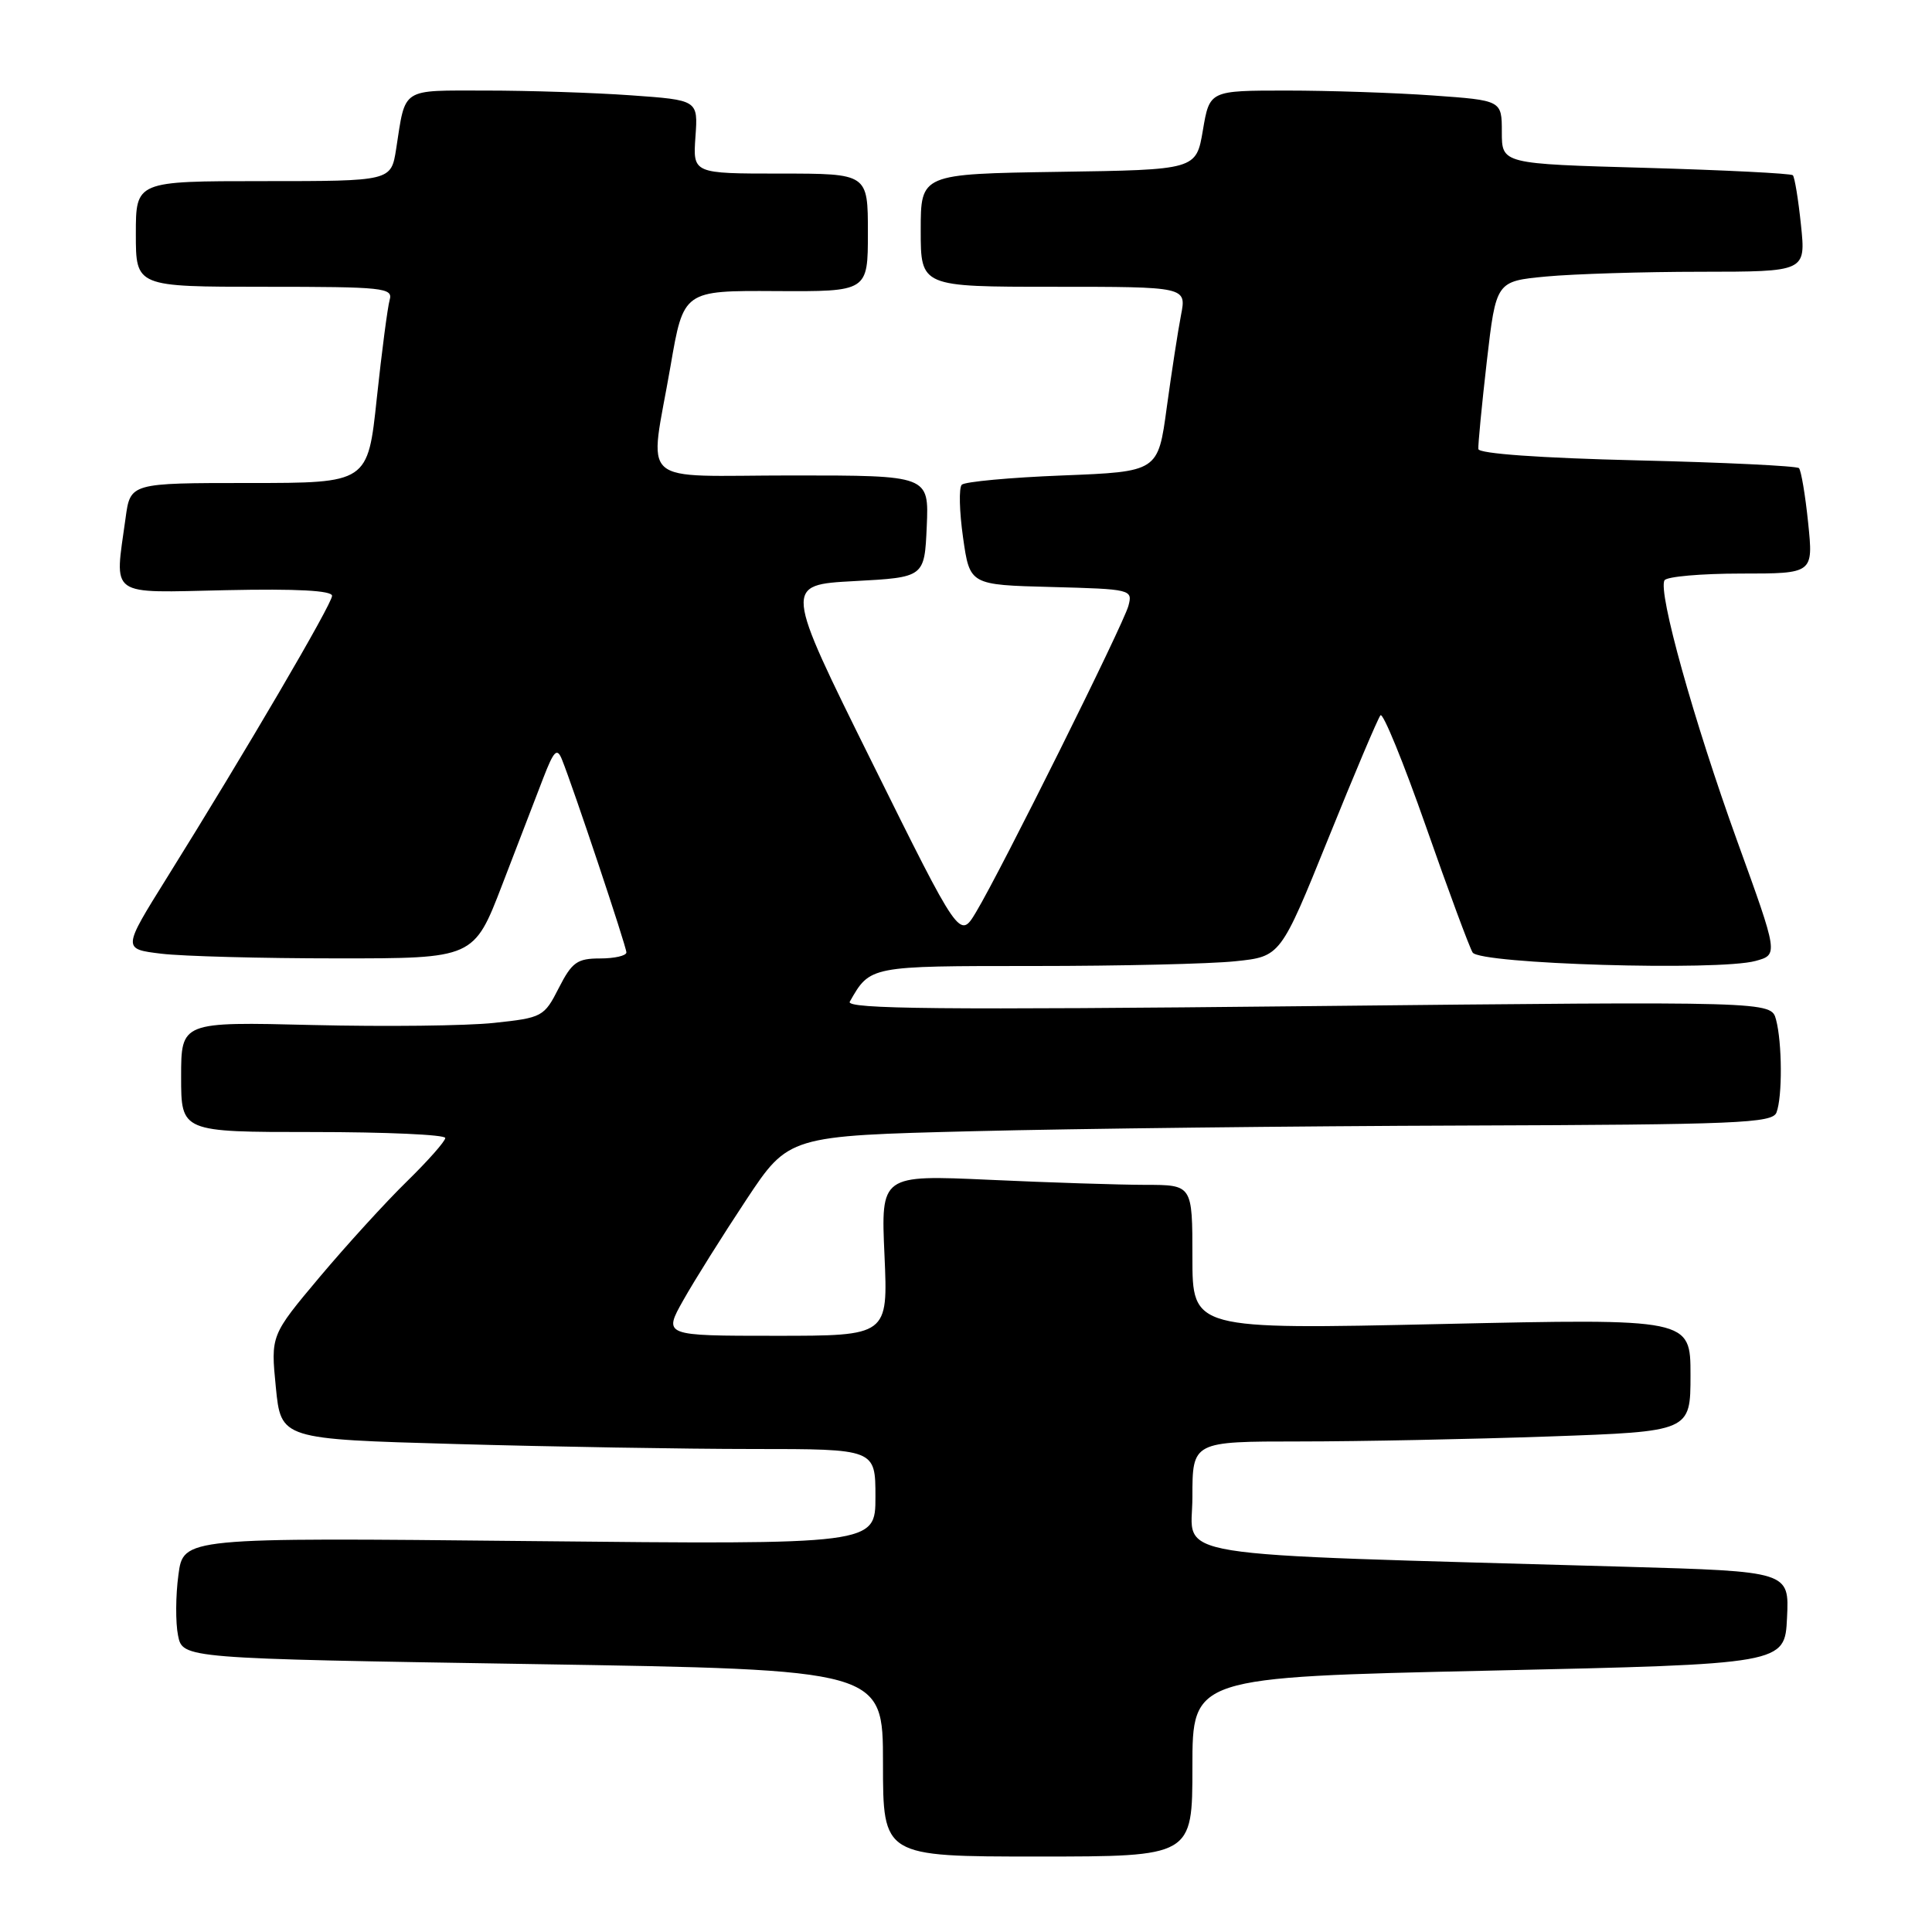 <?xml version="1.0" encoding="UTF-8" standalone="no"?>
<!DOCTYPE svg PUBLIC "-//W3C//DTD SVG 1.1//EN" "http://www.w3.org/Graphics/SVG/1.1/DTD/svg11.dtd" >
<svg xmlns="http://www.w3.org/2000/svg" xmlns:xlink="http://www.w3.org/1999/xlink" version="1.1" viewBox="0 0 256 256">
 <g >
 <path fill="currentColor"
d=" M 158.00 234.12 C 158.00 222.24 158.00 222.24 197.25 221.37 C 236.50 220.50 236.50 220.50 236.79 214.36 C 237.09 208.22 237.09 208.22 215.29 207.60 C 152.74 205.81 158.00 206.65 158.00 198.38 C 158.00 191.00 158.00 191.00 172.25 191.00 C 180.09 191.00 194.94 190.70 205.25 190.34 C 224.00 189.68 224.00 189.68 224.00 182.20 C 224.00 174.71 224.00 174.71 191.00 175.44 C 158.00 176.17 158.00 176.17 158.00 166.58 C 158.00 157.00 158.00 157.00 151.75 157.00 C 148.31 156.99 139.03 156.70 131.11 156.33 C 116.72 155.68 116.72 155.68 117.20 166.34 C 117.67 177.00 117.67 177.00 102.78 177.00 C 87.88 177.00 87.88 177.00 90.56 172.25 C 92.03 169.64 95.77 163.68 98.87 159.00 C 104.50 150.50 104.50 150.50 129.00 149.89 C 142.47 149.55 171.79 149.21 194.14 149.14 C 230.20 149.02 234.85 148.82 235.39 147.42 C 236.19 145.35 236.15 138.15 235.33 135.09 C 234.68 132.68 234.68 132.68 173.29 133.32 C 124.79 133.83 112.05 133.71 112.60 132.73 C 115.31 127.97 115.16 128.00 137.01 128.00 C 148.39 128.00 160.40 127.72 163.69 127.37 C 169.68 126.75 169.68 126.75 176.00 111.12 C 179.47 102.53 182.58 95.18 182.92 94.78 C 183.26 94.39 185.96 101.01 188.94 109.50 C 191.91 117.99 194.70 125.51 195.13 126.21 C 196.07 127.74 227.70 128.68 232.62 127.33 C 235.64 126.50 235.64 126.50 230.21 111.50 C 224.43 95.51 219.65 78.37 220.56 76.89 C 220.87 76.40 225.43 76.00 230.70 76.00 C 240.28 76.00 240.28 76.00 239.59 69.28 C 239.21 65.59 238.66 62.33 238.37 62.03 C 238.08 61.74 228.42 61.27 216.91 61.00 C 204.06 60.69 195.95 60.11 195.89 59.50 C 195.84 58.95 196.34 53.72 197.01 47.88 C 198.24 37.27 198.24 37.27 204.87 36.64 C 208.52 36.30 217.75 36.01 225.39 36.01 C 239.28 36.00 239.28 36.00 238.64 29.83 C 238.29 26.44 237.80 23.46 237.56 23.22 C 237.31 22.98 228.54 22.54 218.06 22.24 C 199.00 21.71 199.00 21.71 199.00 17.50 C 199.00 13.30 199.00 13.30 189.85 12.65 C 184.81 12.29 176.10 12.00 170.49 12.00 C 160.28 12.00 160.28 12.00 159.39 17.25 C 158.50 22.50 158.50 22.50 140.25 22.77 C 122.00 23.05 122.00 23.05 122.00 30.52 C 122.00 38.00 122.00 38.00 139.61 38.00 C 157.22 38.00 157.22 38.00 156.49 41.75 C 156.09 43.81 155.24 49.33 154.60 54.00 C 153.45 62.50 153.45 62.50 140.80 63.00 C 133.85 63.27 127.83 63.83 127.44 64.23 C 127.04 64.63 127.12 67.78 127.61 71.23 C 128.50 77.50 128.50 77.50 139.31 77.78 C 149.92 78.06 150.10 78.11 149.52 80.28 C 148.84 82.79 132.65 115.34 129.33 120.86 C 127.17 124.47 127.17 124.47 115.53 100.98 C 103.89 77.50 103.89 77.50 113.20 77.00 C 122.50 76.50 122.50 76.50 122.80 69.75 C 123.09 63.00 123.09 63.00 105.05 63.00 C 84.06 63.00 86.04 64.78 88.85 48.50 C 90.57 38.50 90.57 38.50 102.79 38.57 C 115.00 38.64 115.00 38.64 115.00 30.82 C 115.00 23.00 115.00 23.00 103.40 23.00 C 91.81 23.00 91.81 23.00 92.15 18.13 C 92.50 13.26 92.50 13.26 83.60 12.63 C 78.70 12.28 70.07 12.00 64.41 12.00 C 53.01 12.00 53.77 11.51 52.49 19.75 C 51.82 24.00 51.82 24.00 34.91 24.00 C 18.00 24.00 18.00 24.00 18.00 31.00 C 18.00 38.00 18.00 38.00 35.07 38.00 C 50.85 38.00 52.10 38.13 51.63 39.75 C 51.36 40.71 50.59 46.56 49.93 52.75 C 48.74 64.00 48.74 64.00 33.01 64.00 C 17.27 64.00 17.27 64.00 16.64 68.64 C 15.18 79.27 14.16 78.54 30.00 78.20 C 39.34 78.00 44.00 78.25 44.00 78.95 C 44.00 80.03 32.51 99.65 22.09 116.35 C 16.23 125.75 16.23 125.75 21.37 126.37 C 24.19 126.71 34.67 126.99 44.65 126.99 C 62.79 127.00 62.79 127.00 66.54 117.25 C 68.60 111.89 71.05 105.52 71.98 103.11 C 73.39 99.46 73.81 99.04 74.45 100.61 C 75.92 104.23 83.00 125.41 83.00 126.20 C 83.00 126.64 81.43 127.00 79.52 127.00 C 76.48 127.00 75.79 127.49 74.04 130.92 C 72.10 134.73 71.86 134.86 65.45 135.54 C 61.82 135.93 51.01 136.05 41.43 135.82 C 24.00 135.39 24.00 135.39 24.00 142.69 C 24.00 150.00 24.00 150.00 41.50 150.00 C 51.12 150.00 59.00 150.35 59.00 150.79 C 59.00 151.22 56.71 153.81 53.92 156.54 C 51.12 159.27 45.92 164.98 42.35 169.22 C 35.87 176.94 35.87 176.94 36.55 183.82 C 37.23 190.69 37.23 190.69 60.36 191.34 C 73.09 191.70 90.81 192.00 99.75 192.00 C 116.00 192.00 116.00 192.00 116.00 198.34 C 116.00 204.67 116.00 204.67 70.15 204.20 C 24.29 203.73 24.29 203.73 23.64 208.69 C 23.27 211.41 23.25 215.02 23.59 216.70 C 24.20 219.76 24.20 219.76 70.60 220.50 C 117.00 221.24 117.00 221.24 117.00 233.62 C 117.00 246.00 117.00 246.00 137.50 246.00 C 158.00 246.00 158.00 246.00 158.00 234.12 Z "/>
</g>
</svg>
